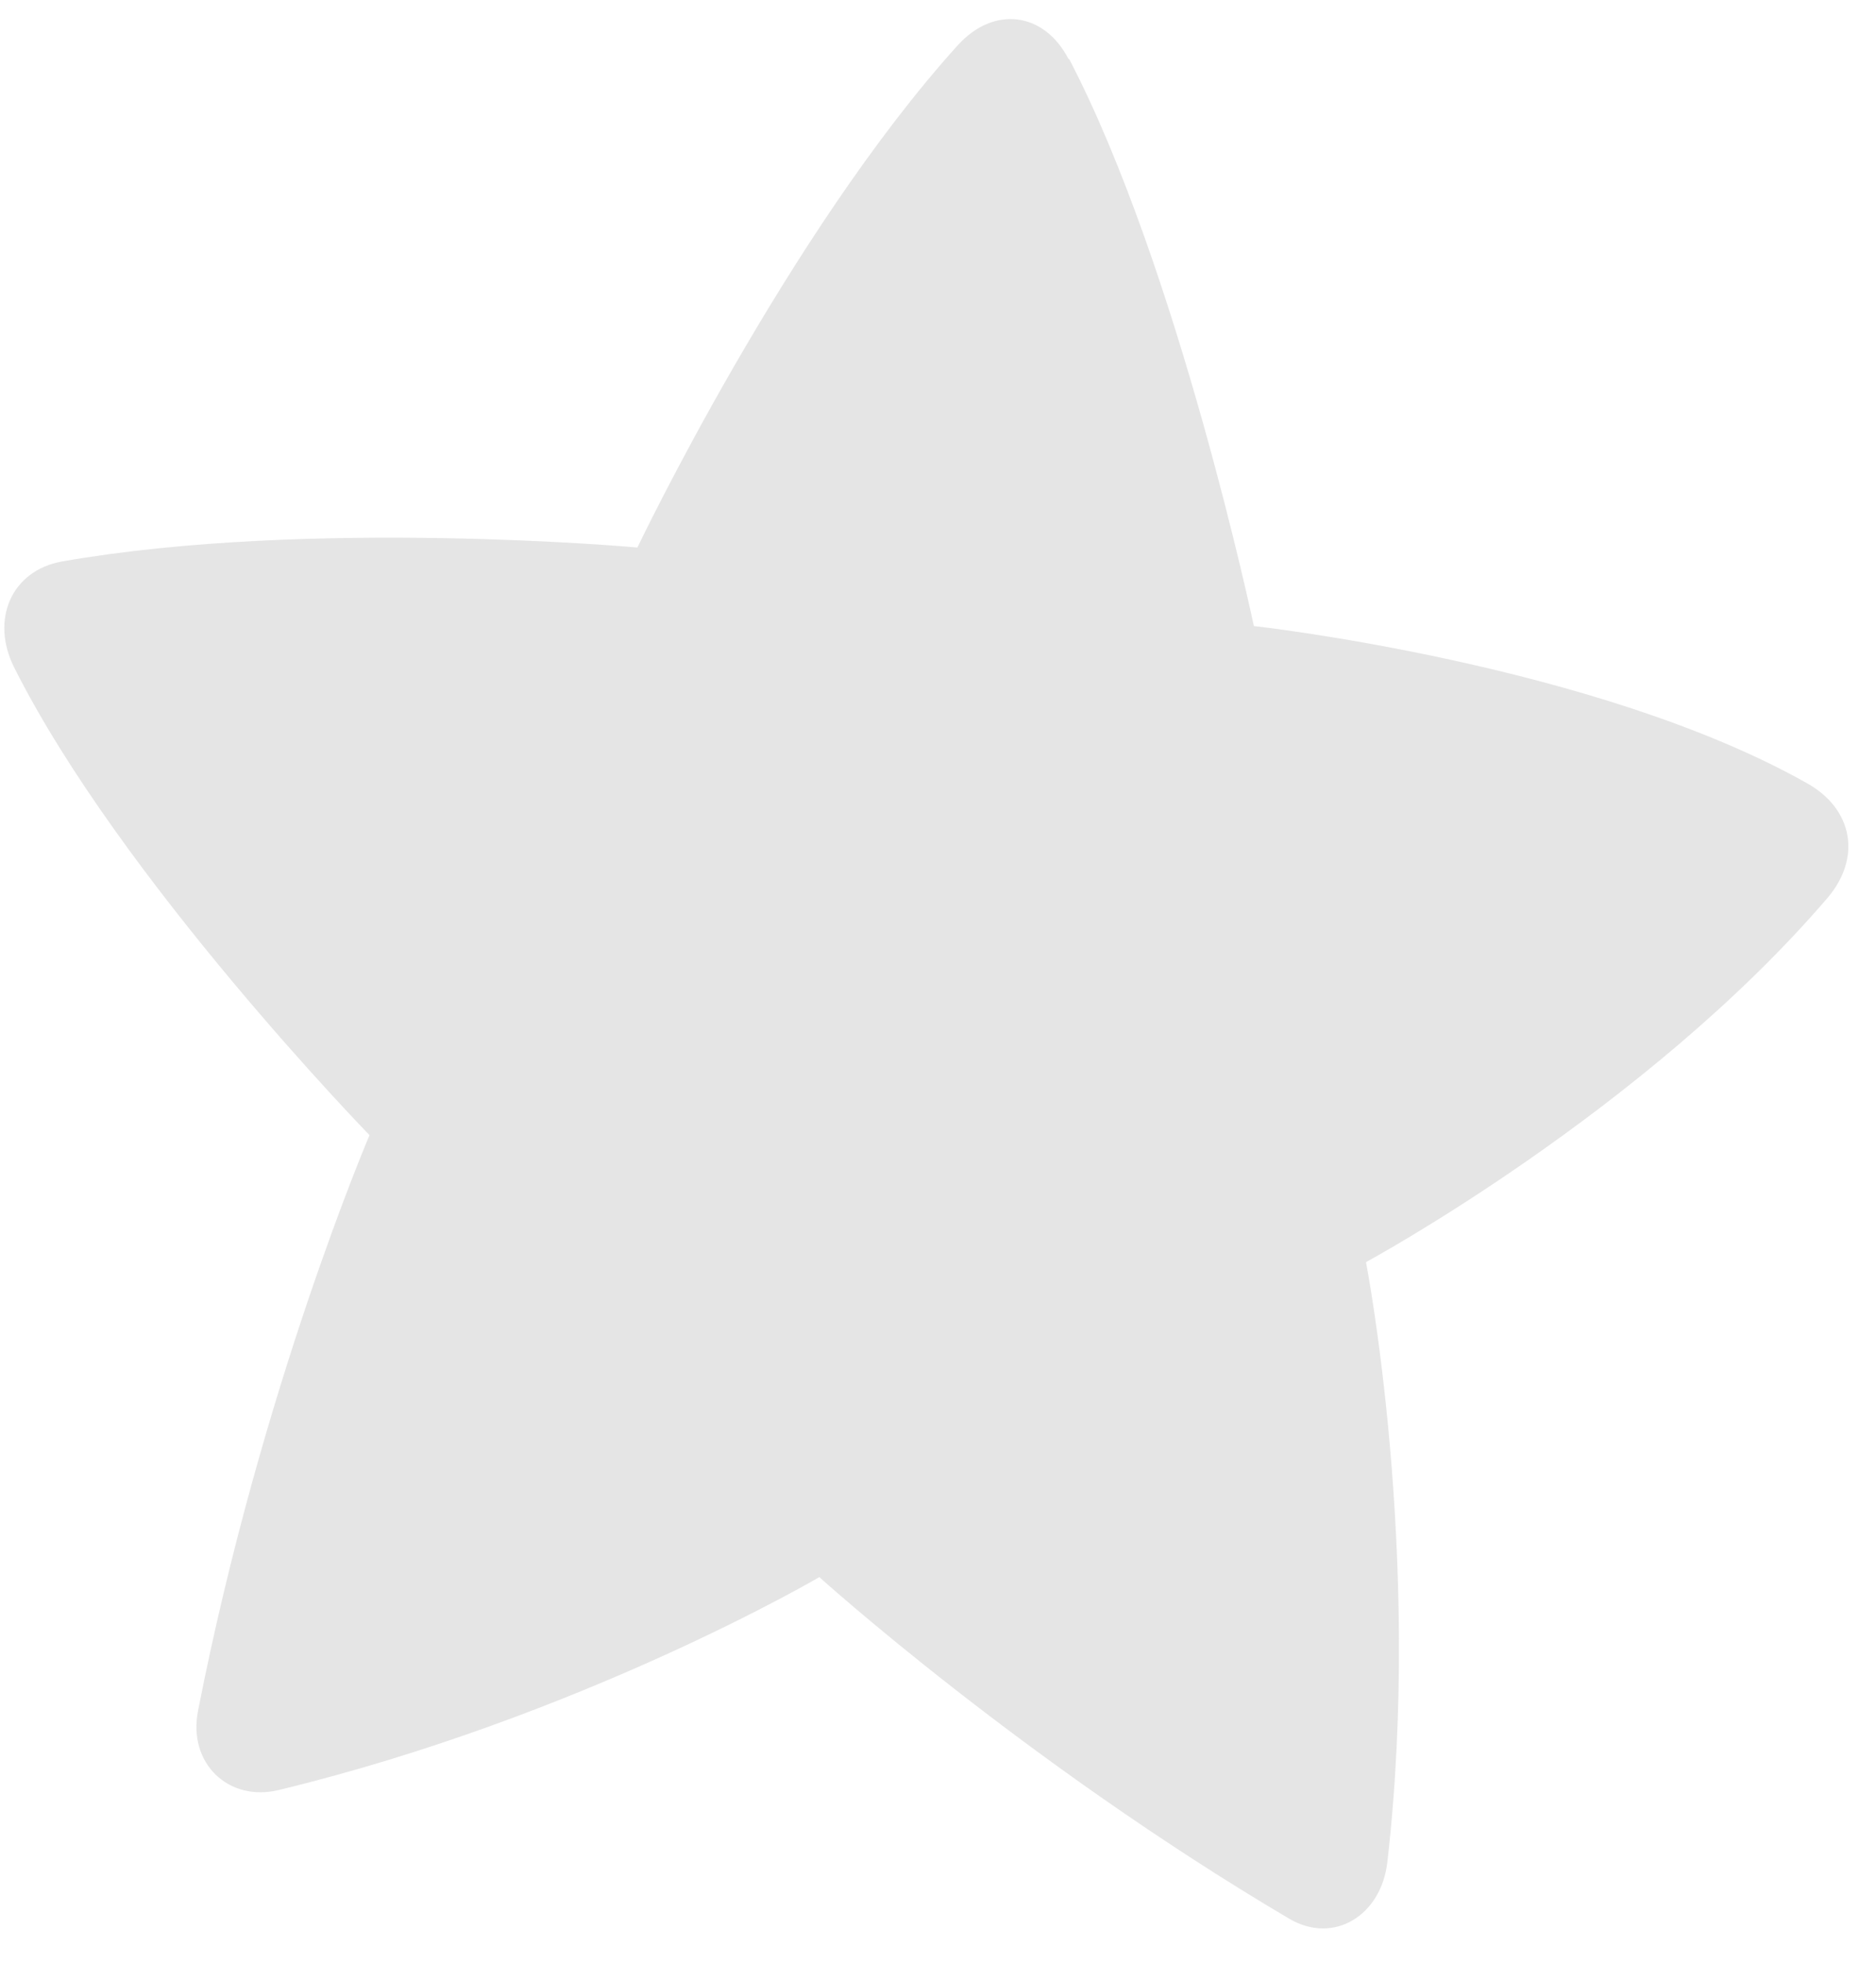 <svg width="43" height="45" viewBox="0 0 43 45" fill="none" xmlns="http://www.w3.org/2000/svg">
<path d="M24.51 1.36C27.01 6.16 28.74 14.35 28.74 14.35C28.74 14.35 36.59 15.22 41.43 17.96C42.46 18.54 42.68 19.65 41.89 20.58C37.69 25.48 31.31 28.93 31.31 28.93C31.31 28.93 32.61 35.61 31.8 42.68C31.66 43.91 30.57 44.58 29.55 43.98C23.47 40.39 18.78 36.15 18.78 36.15C18.78 36.15 13.33 39.35 6.39 41.03C5.24 41.31 4.3 40.42 4.54 39.21C5.99 31.81 8.47 26.02 8.47 26.02C8.47 26.02 2.75 20.14 0.32 15.29C-0.22 14.2 0.26 13.08 1.42 12.87C7.13 11.87 14.61 12.55 14.61 12.55C14.61 12.55 18.04 5.36 21.96 1.03C22.78 0.13 23.93 0.27 24.49 1.35L24.51 1.36Z" fill="#E5E5E5"/>
</svg>
